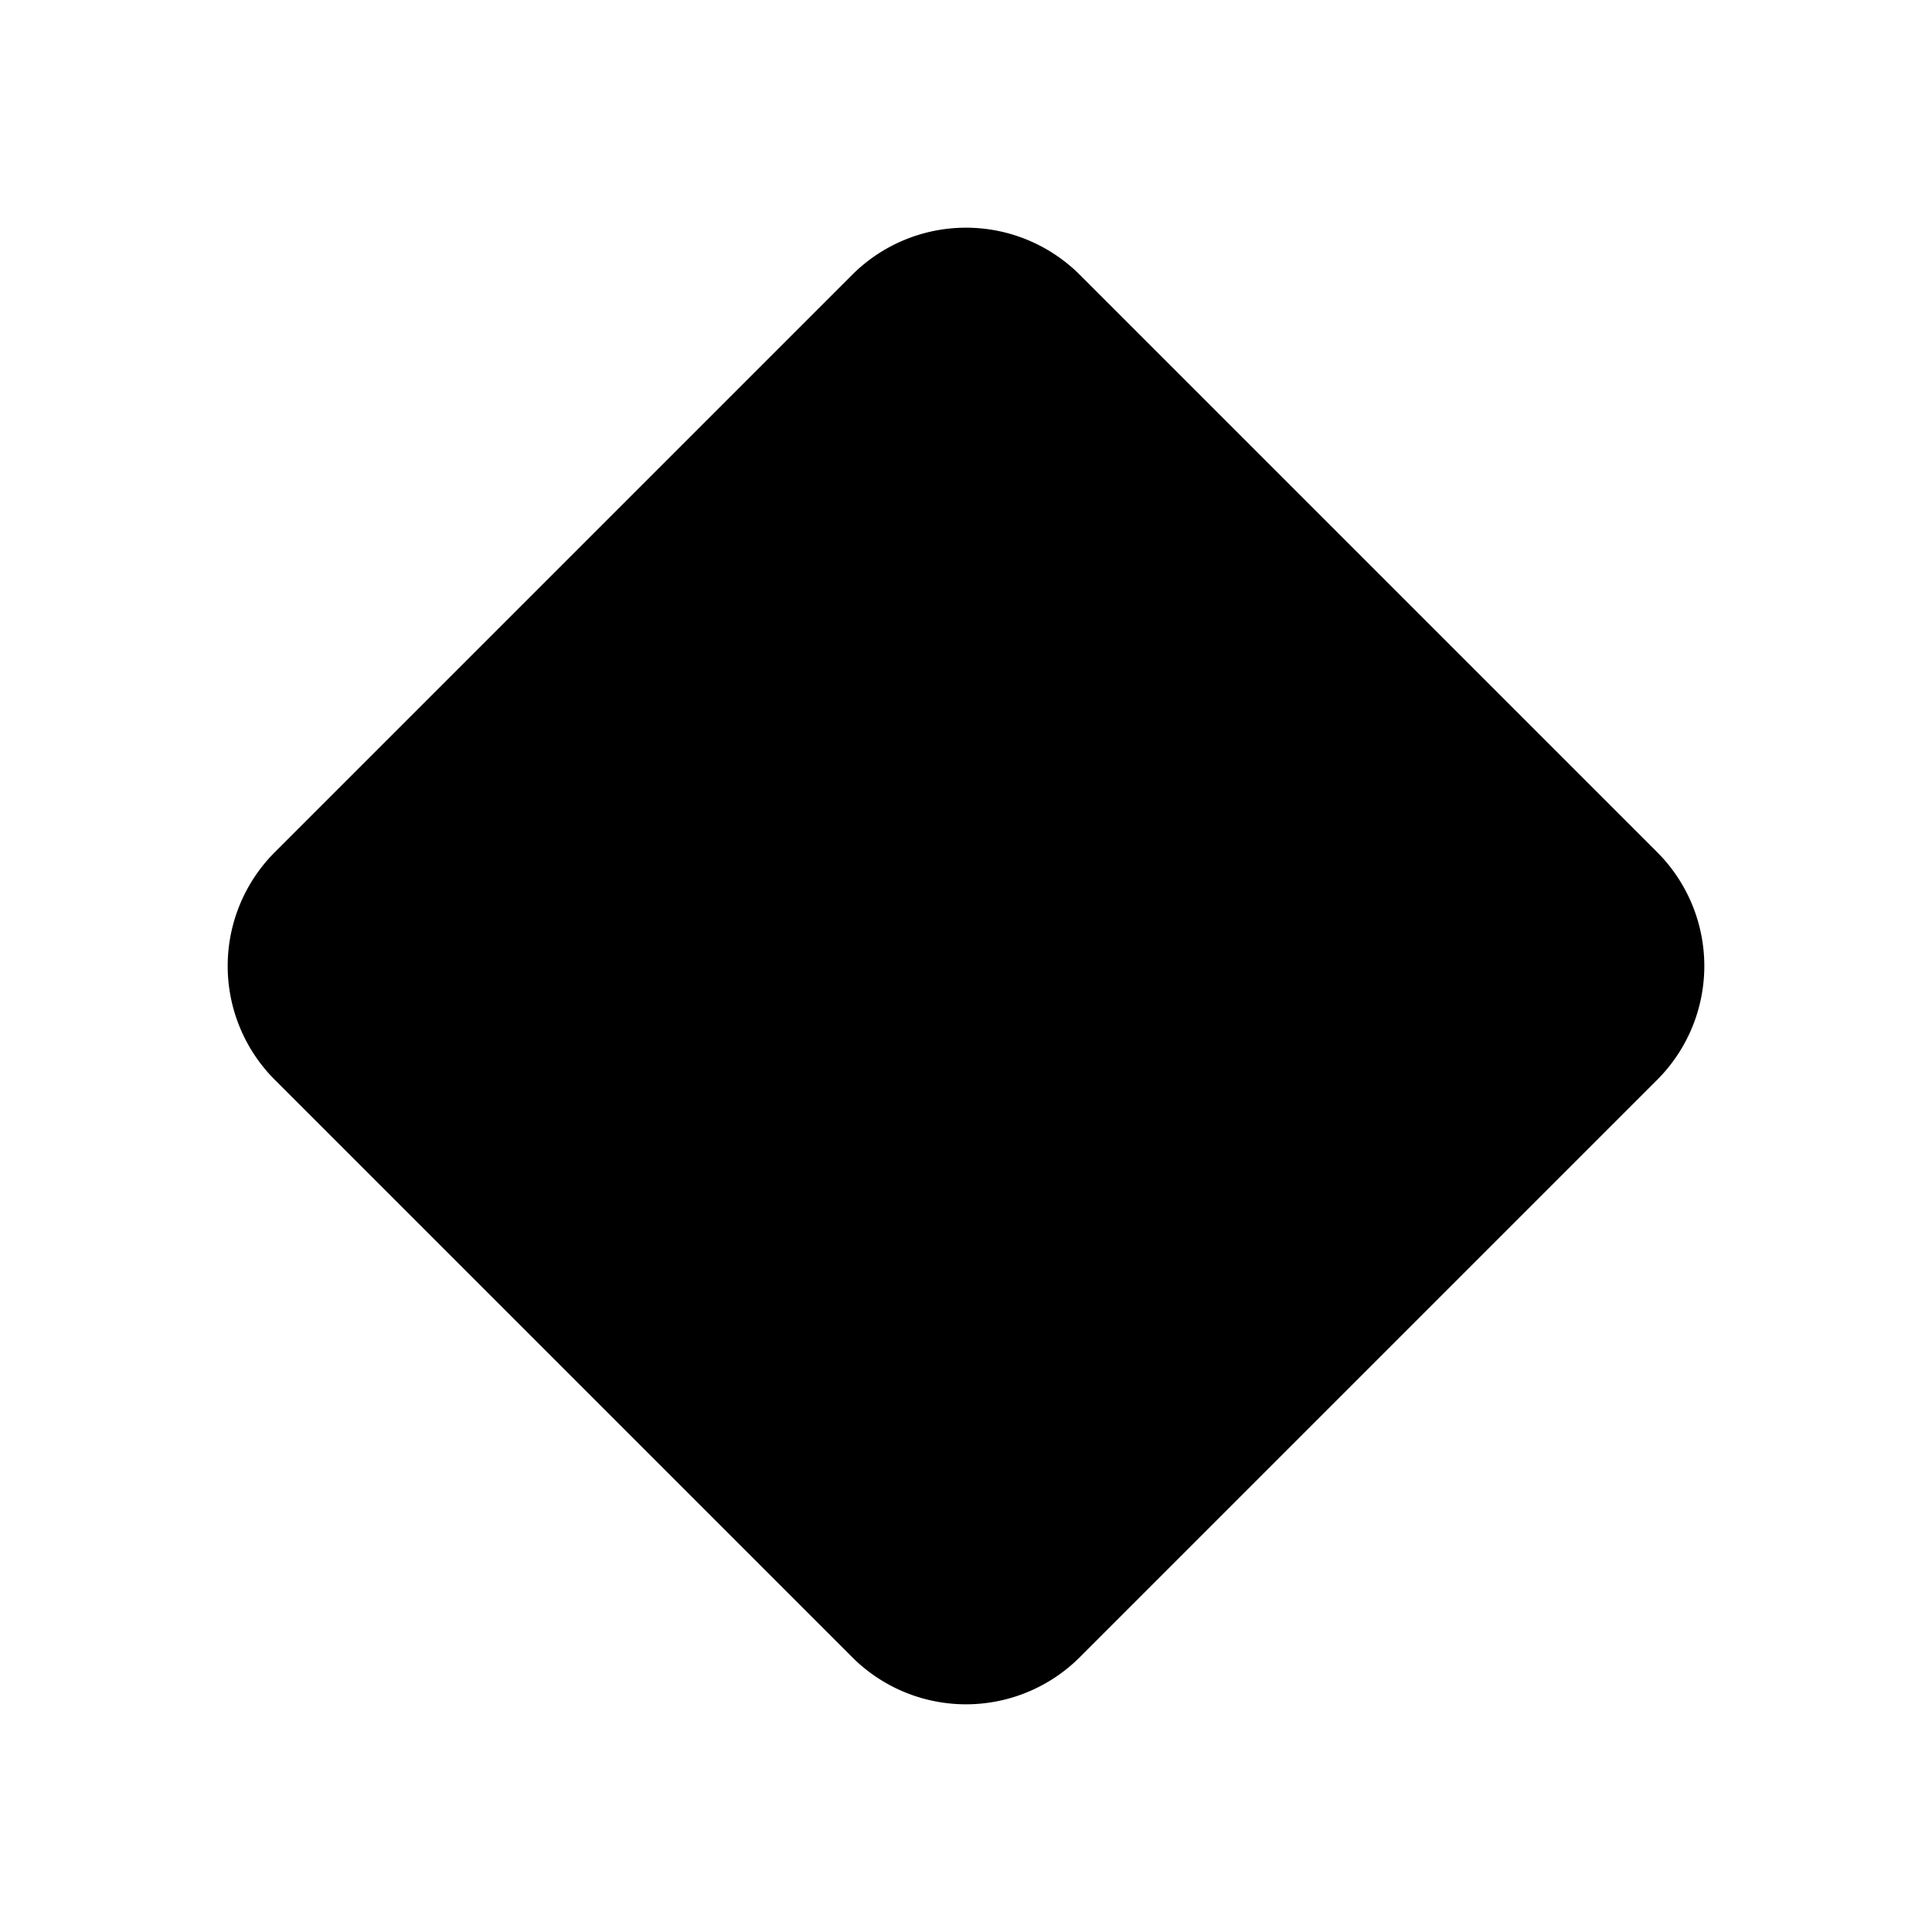 <svg xmlns="http://www.w3.org/2000/svg" viewBox="0 0 24 24"><path d="M20.586 13.414a2 2 0 0 0 0-2.828l-7.172-7.172a2 2 0 0 0-2.828 0l-7.172 7.172a2 2 0 0 0 0 2.828l7.172 7.172a2 2 0 0 0 2.828 0z"/></svg>